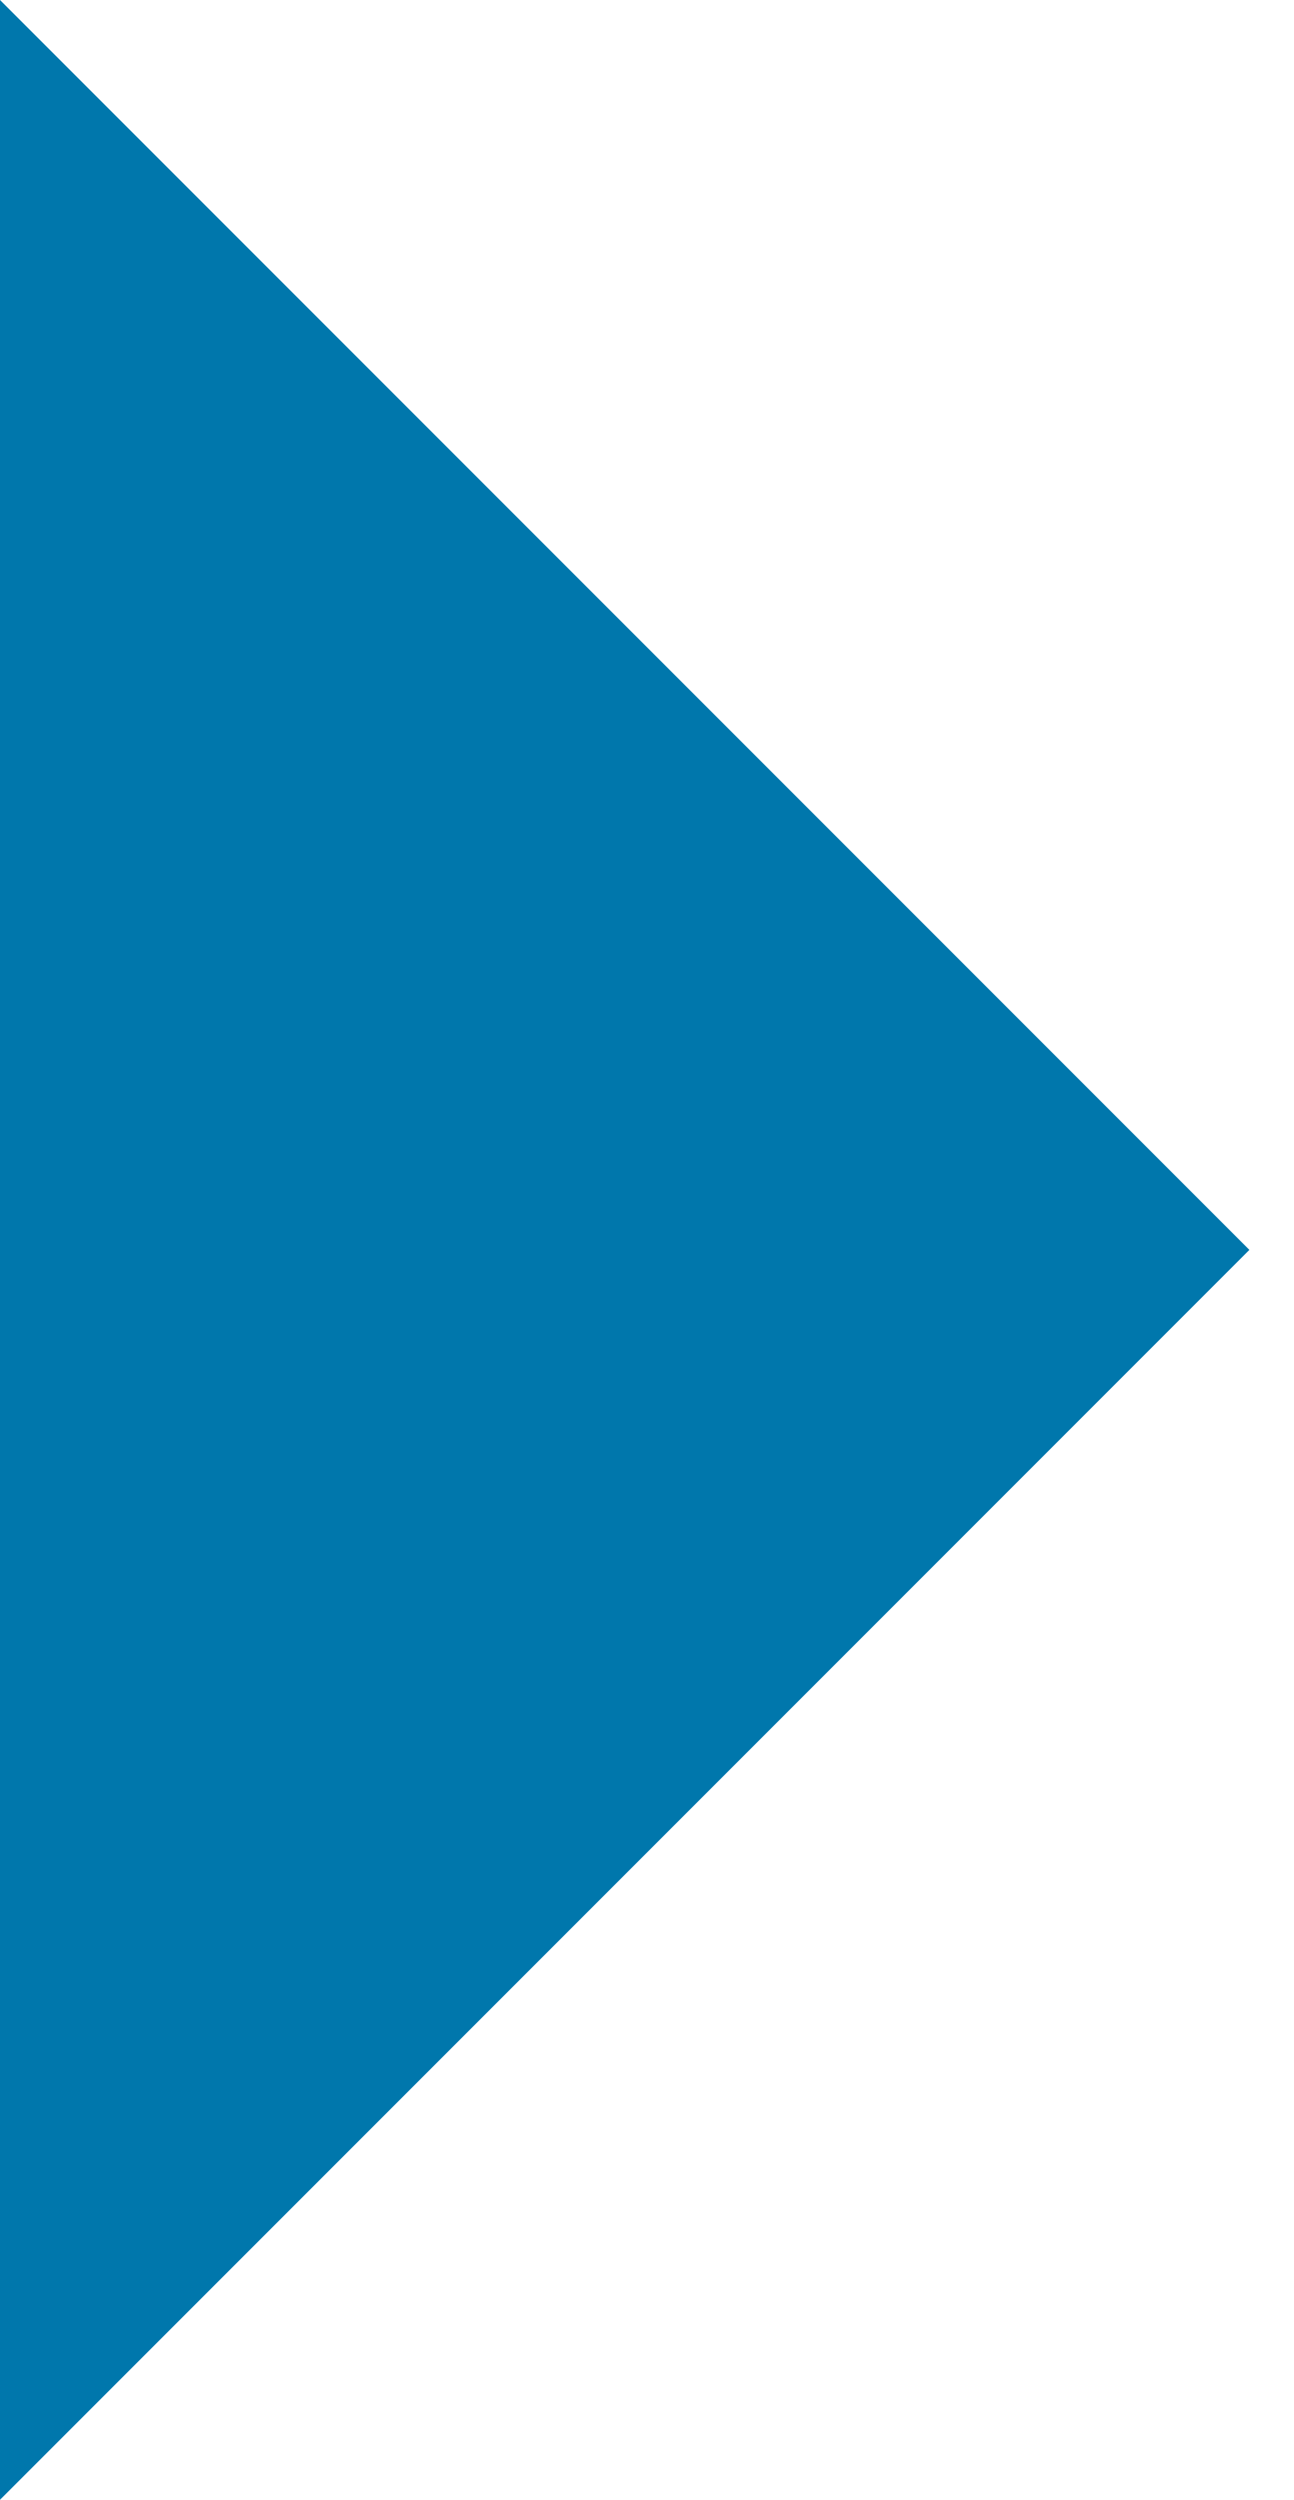 <?xml version="1.0" encoding="utf-8"?>
<!-- Generator: Adobe Illustrator 22.1.0, SVG Export Plug-In . SVG Version: 6.00 Build 0)  -->
<svg version="1.1" id="Vrstva_1" xmlns="http://www.w3.org/2000/svg" xmlns:xlink="http://www.w3.org/1999/xlink" x="0px" y="0px"
	 viewBox="0 0 29 56" style="enable-background:new 0 0 29 56;" xml:space="preserve">
<style type="text/css">
	.st0{fill:#0077AC;}
</style>
<polyline class="st0" points="0,56 0,0 28,28 "/>
</svg>
